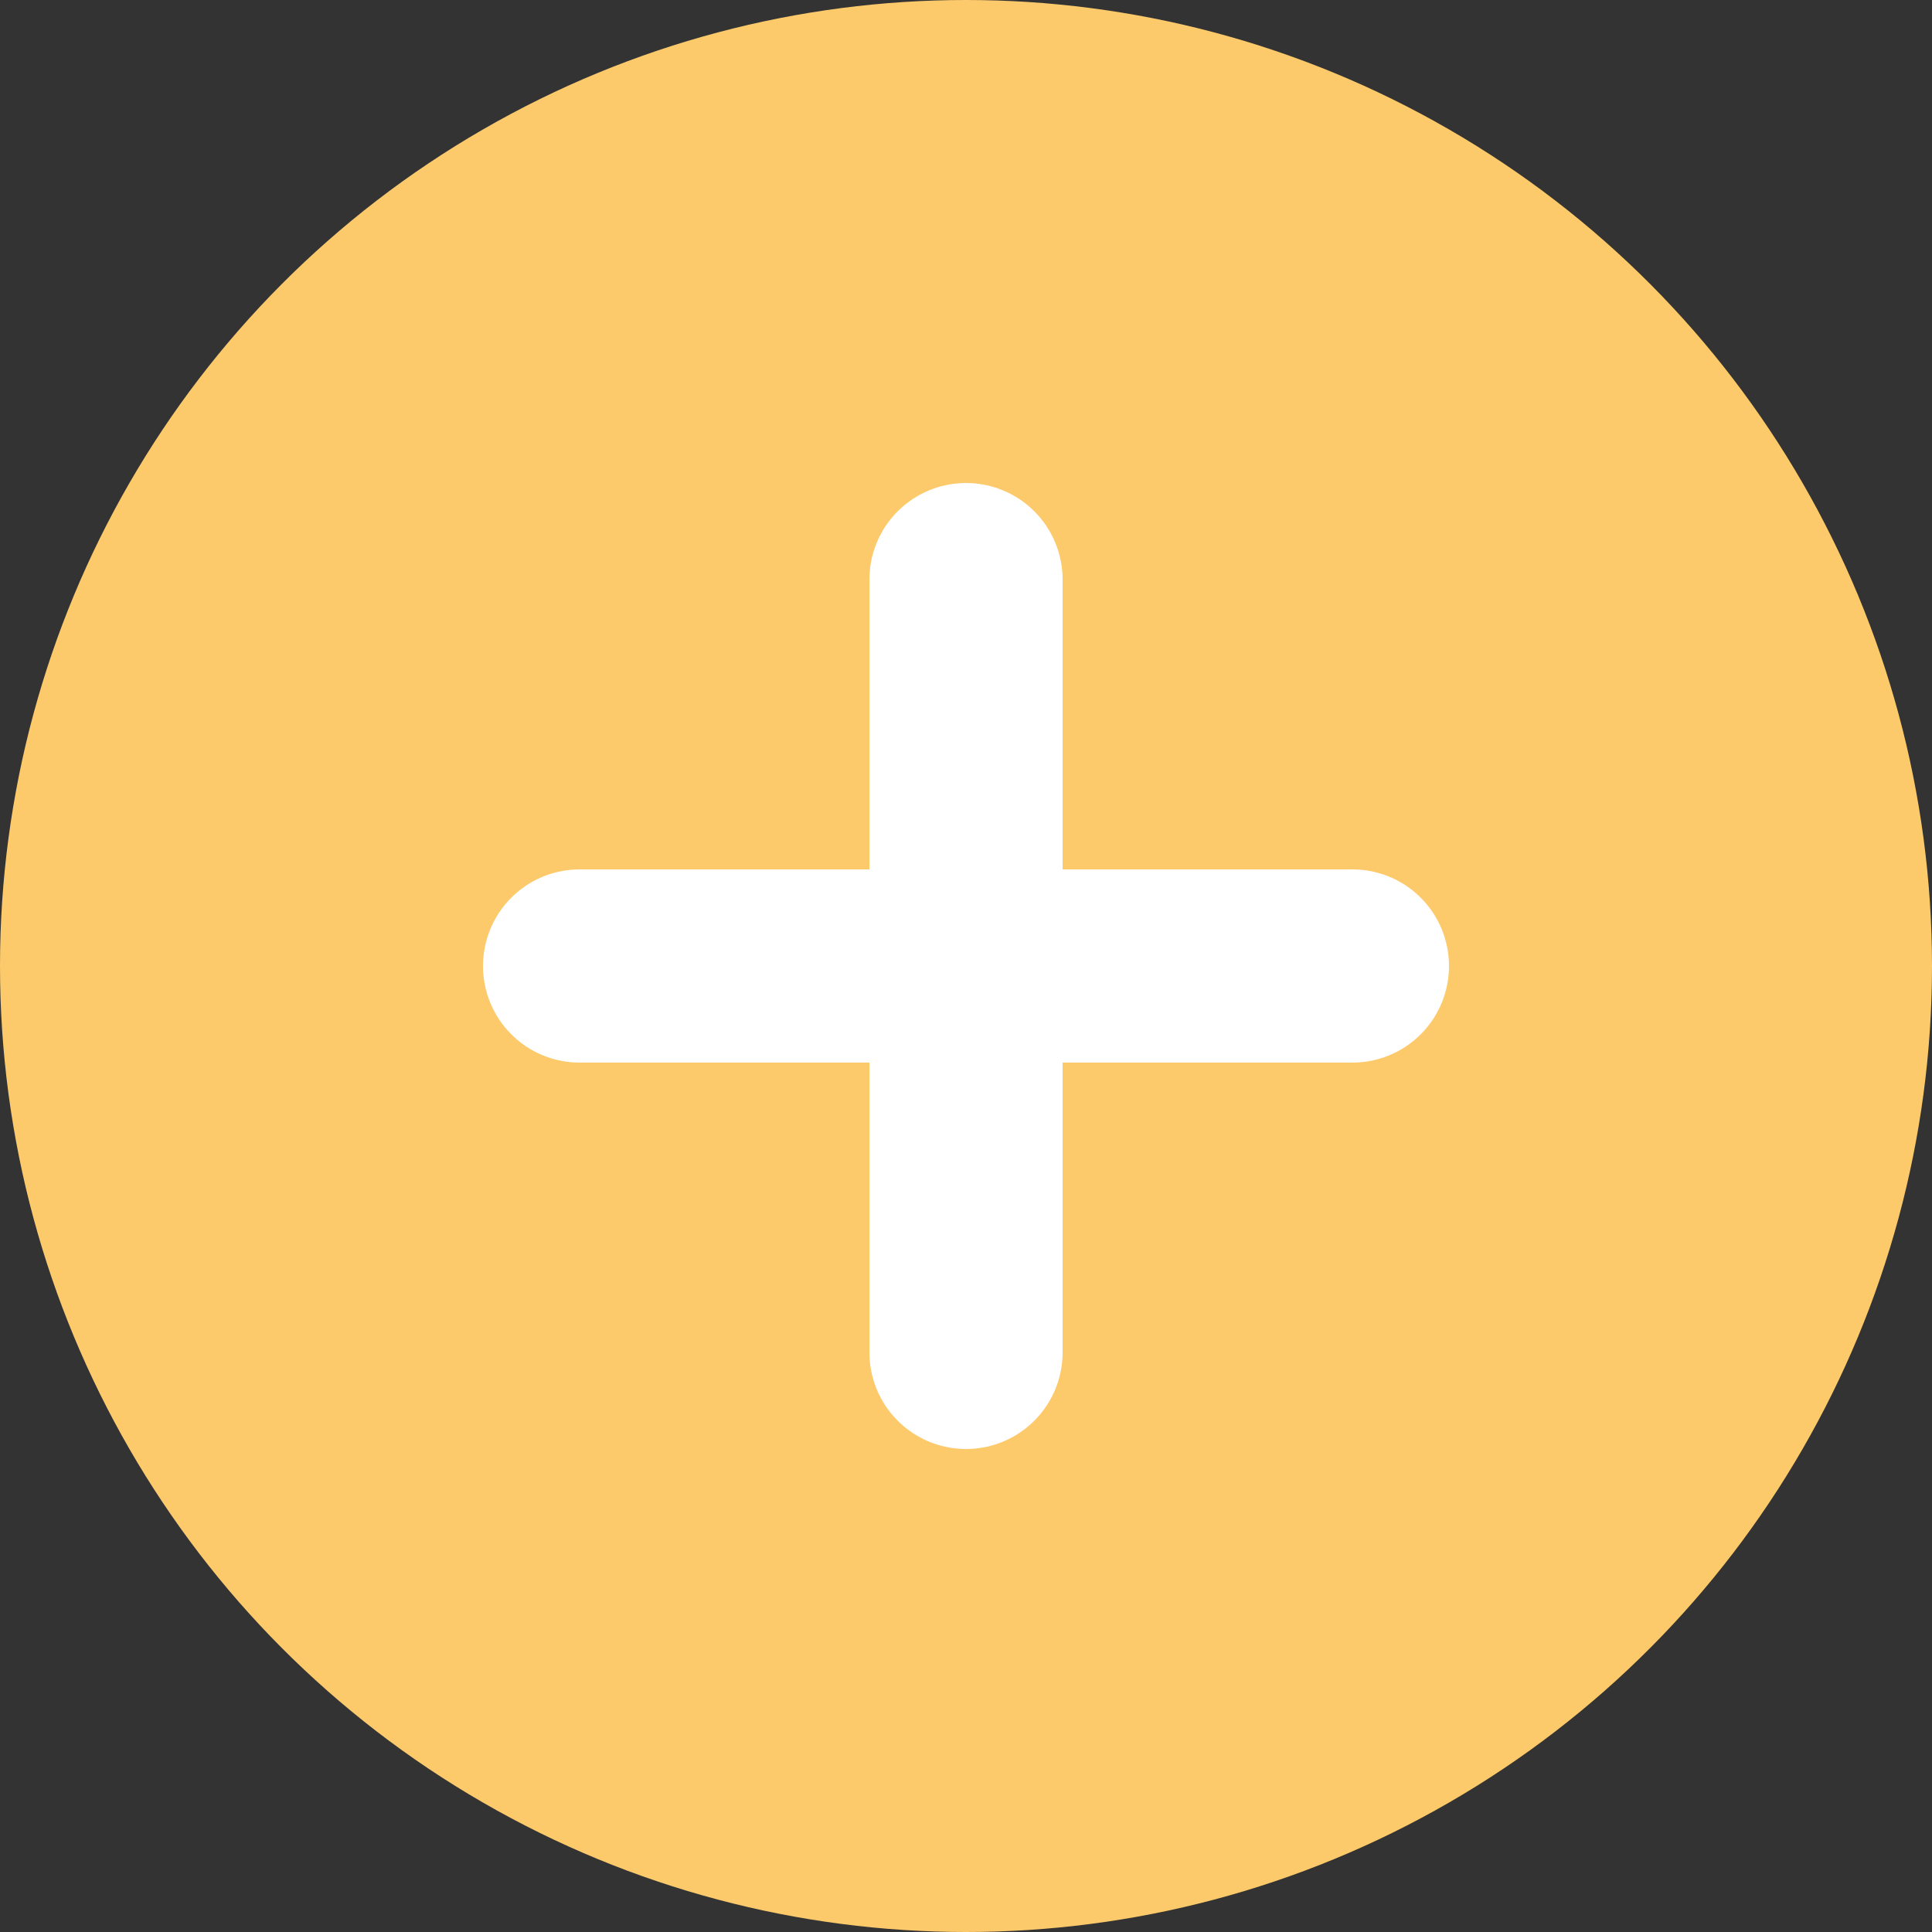 <?xml version="1.0" encoding="UTF-8"?>
<svg width="20px" height="20px" viewBox="0 0 20 20" version="1.1" xmlns="http://www.w3.org/2000/svg" xmlns:xlink="http://www.w3.org/1999/xlink">
    <rect x="0" y="0" width="20" height="20" fill="#333333" stroke="none"/>
    <!-- Generator: Sketch 46.2 (44496) - http://www.bohemiancoding.com/sketch -->
    <title>plus-circle</title>
    <desc>Created with Sketch.</desc>
    <defs></defs>
    <g id="Page-1" stroke="none" stroke-width="1" fill="none" fill-rule="evenodd">
        <g id="add" transform="translate(-763, -383)">
            <g id="plus-circle" transform="translate(763, 383)">
                <circle id="Oval" fill="#FDCA6B" cx="10" cy="10" r="10"></circle>
                <path d="M10,6 L10,14" id="Shape" stroke="#FFFFFF" stroke-width="2" stroke-linecap="round" stroke-linejoin="round"></path>
                <path d="M6,10 L14,10" id="Shape" stroke="#FFFFFF" stroke-width="2" stroke-linecap="round" stroke-linejoin="round"></path>
            </g>
        </g>
    </g>
</svg>